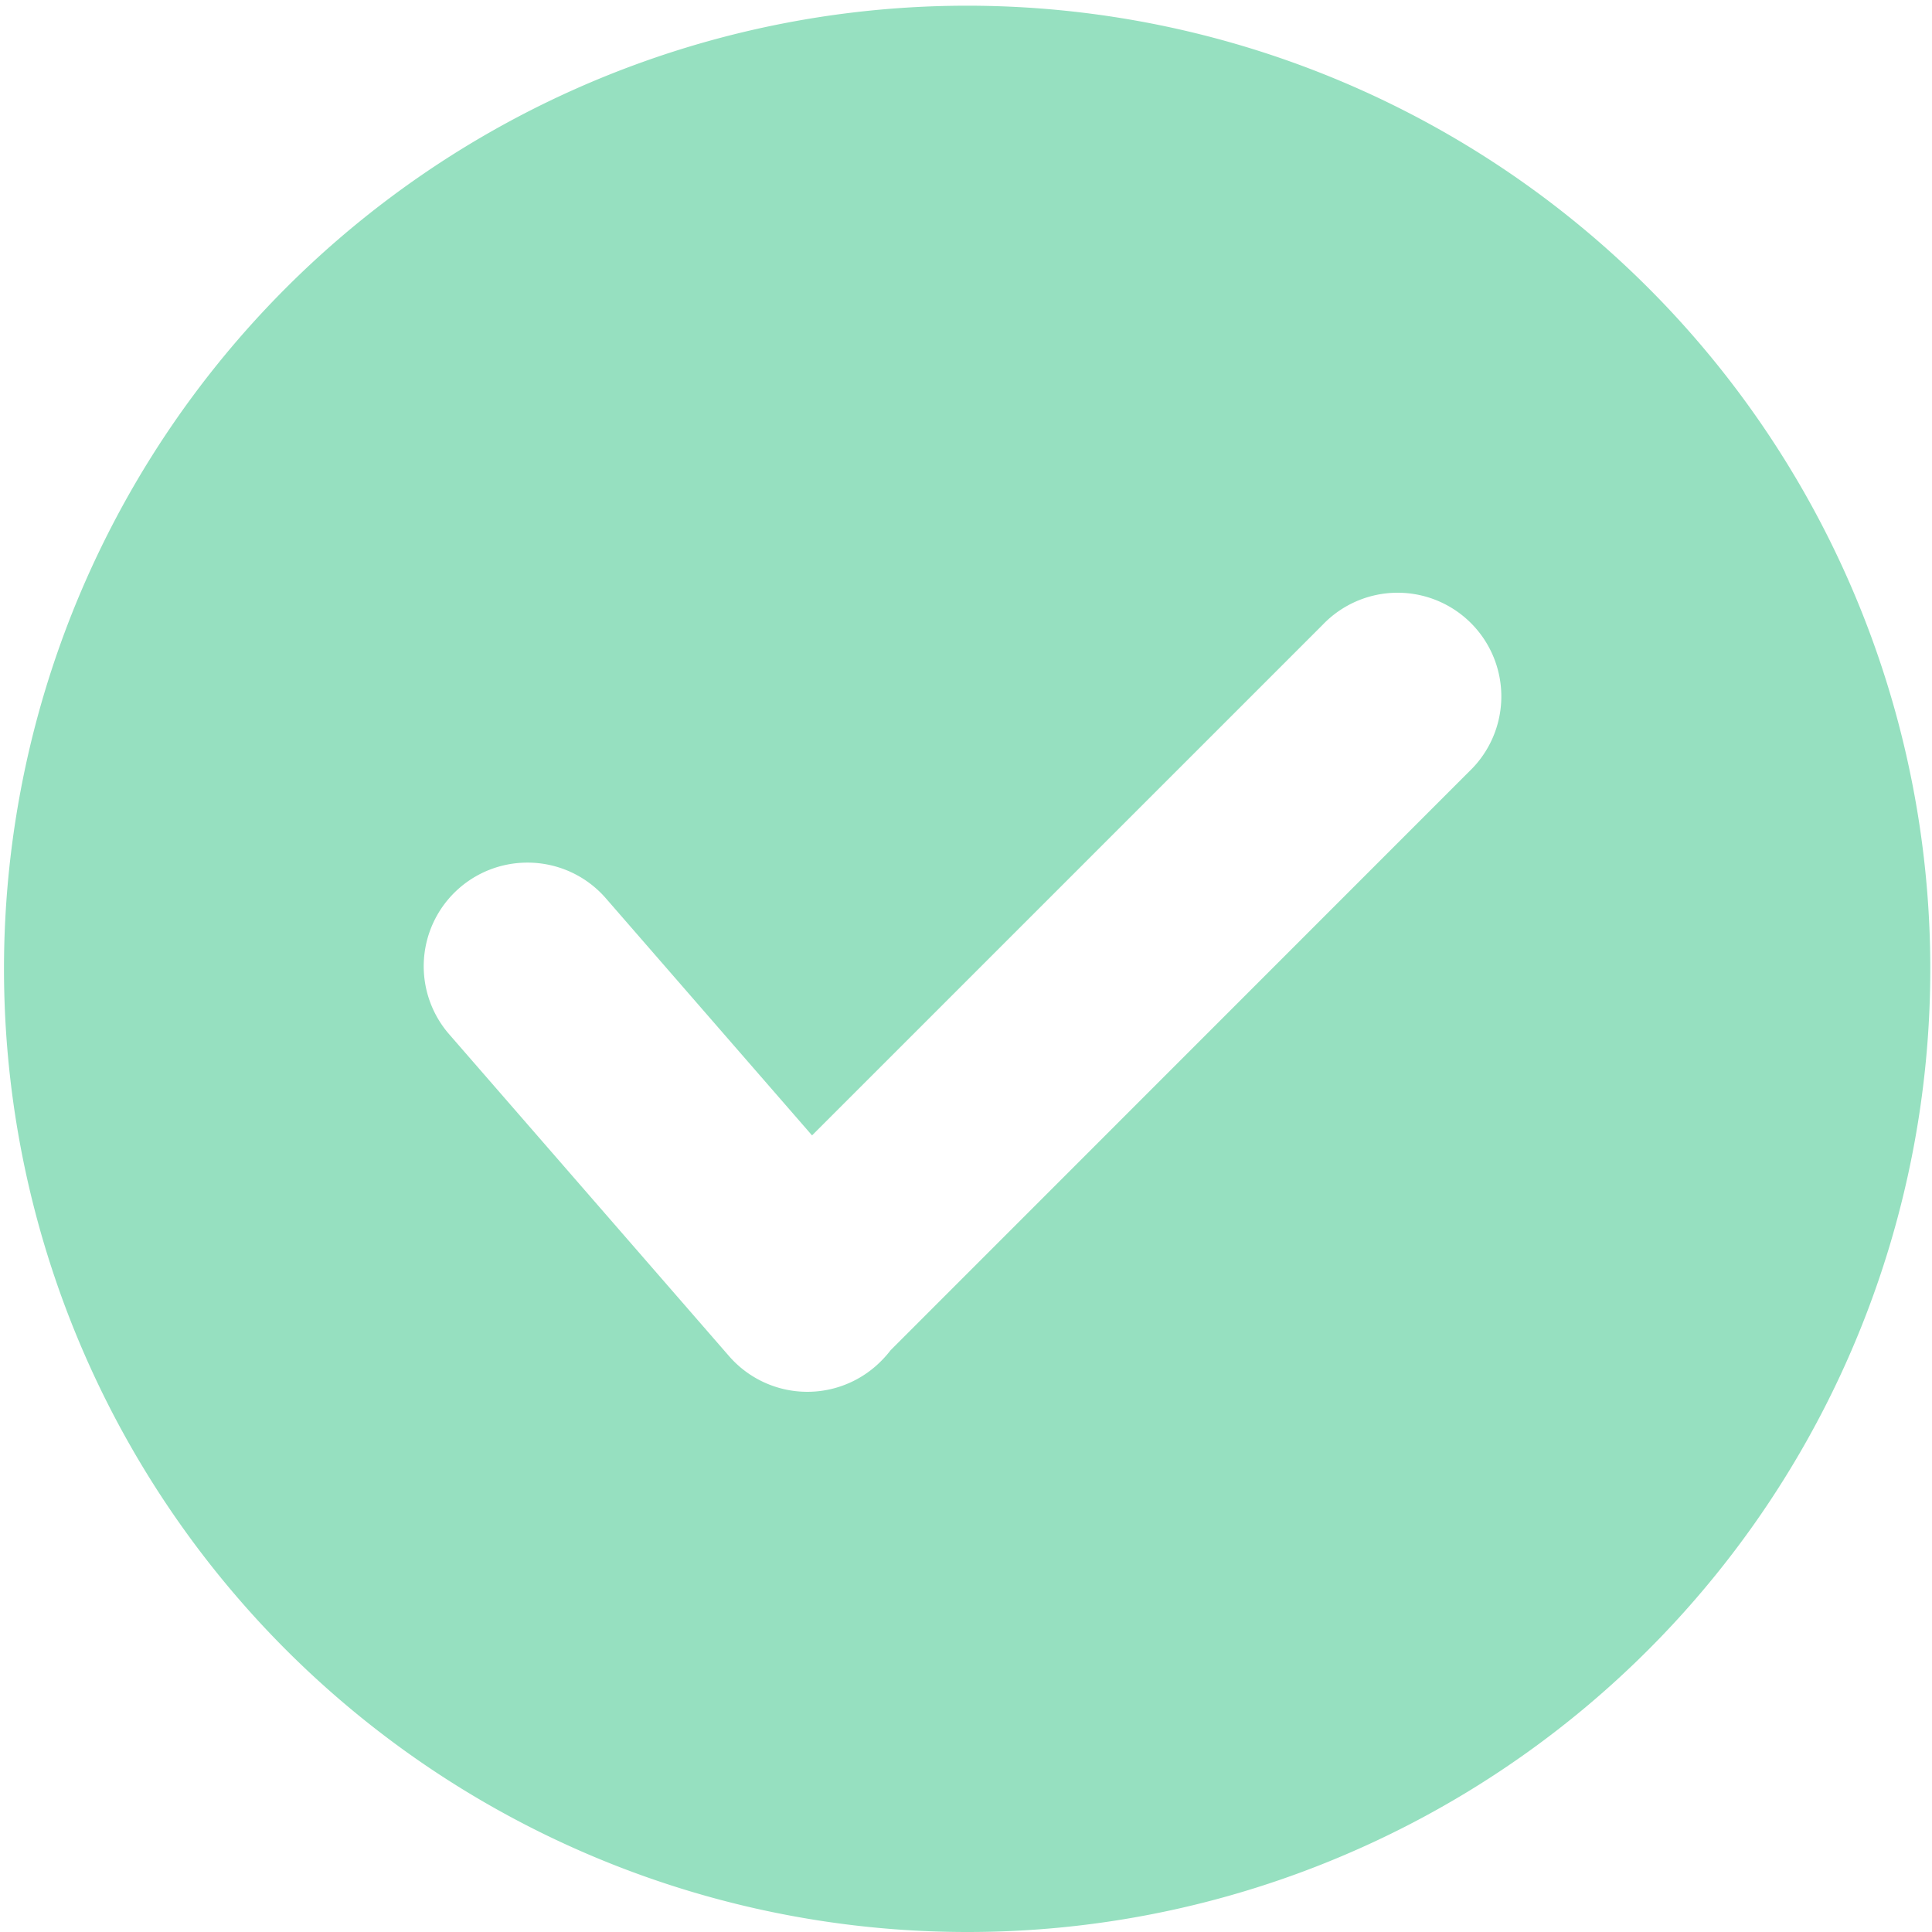 <svg xmlns="http://www.w3.org/2000/svg" width="62.998" height="62.998" viewBox="0 0 62.998 62.998"><path d="M9372.5,13234a31.406,31.406,0,1,1,12.261-2.476A31.3,31.3,0,0,1,9372.5,13234Zm-14.3-34.87a3.379,3.379,0,0,0-2.549,5.6l9.124,10.492a3.383,3.383,0,0,0,4.77.336,3.655,3.655,0,0,0,.5-.531l18.874-18.879a3.381,3.381,0,1,0-4.782-4.779l-16.656,16.656-6.723-7.731A3.378,3.378,0,0,0,9358.2,13199.13Z" transform="translate(-9341.002 -13171.002)" fill="#96e0c0"/></svg>